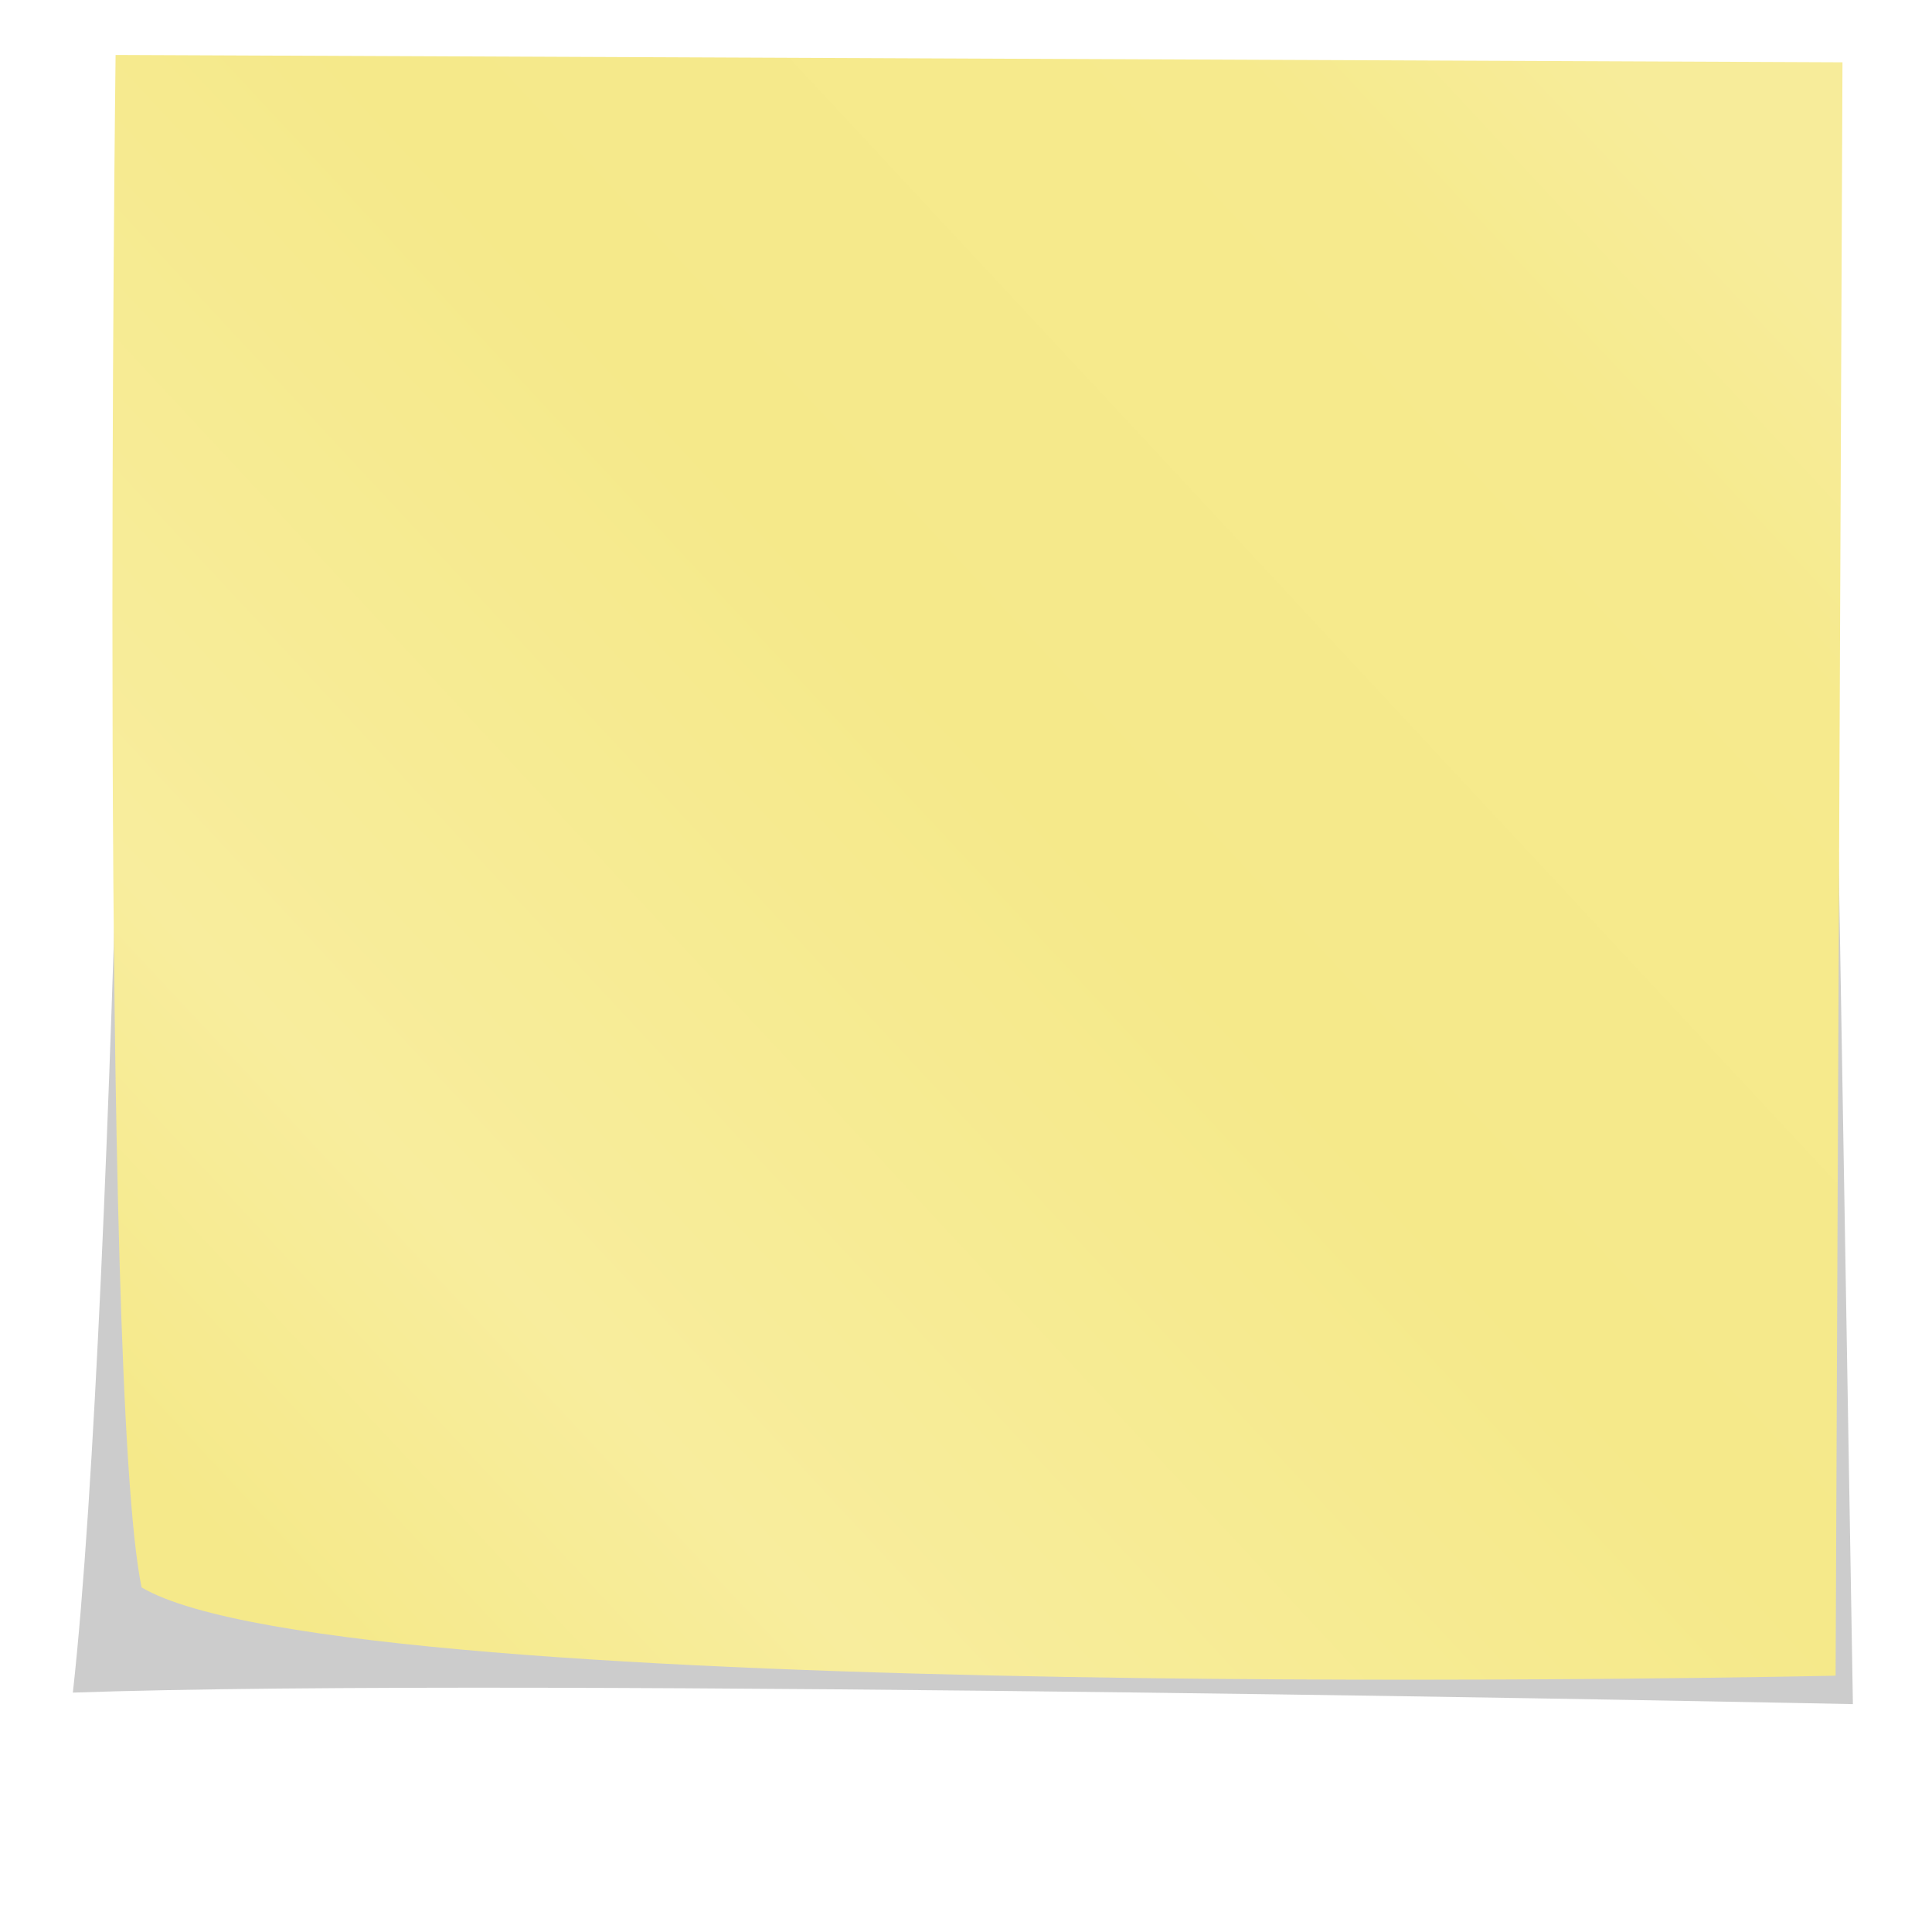 <?xml version="1.0" encoding="UTF-8" standalone="no"?>
<!-- Created with Inkscape (http://www.inkscape.org/) -->

<svg
   xmlns:dc="http://purl.org/dc/elements/1.1/"
   xmlns:cc="http://creativecommons.org/ns#"
   xmlns:rdf="http://www.w3.org/1999/02/22-rdf-syntax-ns#"
   xmlns:svg="http://www.w3.org/2000/svg"
   xmlns="http://www.w3.org/2000/svg"
   xmlns:xlink="http://www.w3.org/1999/xlink"
   xmlns:sodipodi="http://sodipodi.sourceforge.net/DTD/sodipodi-0.dtd"
   xmlns:inkscape="http://www.inkscape.org/namespaces/inkscape"
   width="320"
   height="320"
   id="svg2"
   sodipodi:version="0.32"
   inkscape:version="0.48.4 r9939"
   sodipodi:docname="postit.svg"
   inkscape:output_extension="org.inkscape.output.svg.inkscape"
   version="1.0">
  <defs
     id="defs4">
    <linearGradient
       id="linearGradient3661">
      <stop
         id="stop3663"
         offset="0"
         style="stop-color:#3c16b6;stop-opacity:1;" />
      <stop
         id="stop3665"
         offset="1"
         style="stop-color:#0c0428;stop-opacity:1;" />
    </linearGradient>
    <linearGradient
       id="linearGradient3619">
      <stop
         id="stop3621"
         offset="0"
         style="stop-color:#ffffff;stop-opacity:0.672;" />
      <stop
         id="stop3623"
         offset="1"
         style="stop-color:#ffffff;stop-opacity:0.216;" />
    </linearGradient>
    <linearGradient
       id="linearGradient3649">
      <stop
         style="stop-color:#000000;stop-opacity:0.405;"
         offset="0"
         id="stop3651" />
      <stop
         style="stop-color:#000000;stop-opacity:0;"
         offset="1"
         id="stop3653" />
    </linearGradient>
    <linearGradient
       inkscape:collect="always"
       id="linearGradient4635">
      <stop
         style="stop-color:#000000;stop-opacity:1;"
         offset="0"
         id="stop4637" />
      <stop
         style="stop-color:#000000;stop-opacity:0;"
         offset="1"
         id="stop4639" />
    </linearGradient>
    <linearGradient
       id="linearGradient3168">
      <stop
         style="stop-color:#f7ec9a;stop-opacity:1;"
         offset="0"
         id="stop3170" />
      <stop
         id="stop3176"
         offset="0.134"
         style="stop-color:#f6ea8d;stop-opacity:1;" />
      <stop
         style="stop-color:#f5e98a;stop-opacity:1;"
         offset="0.457"
         id="stop3180" />
      <stop
         style="stop-color:#f8ed9d;stop-opacity:1;"
         offset="0.809"
         id="stop3178" />
      <stop
         style="stop-color:#f5e98a;stop-opacity:1;"
         offset="1"
         id="stop3172" />
    </linearGradient>
    <inkscape:perspective
       sodipodi:type="inkscape:persp3d"
       inkscape:vp_x="0 : 526.18109 : 1"
       inkscape:vp_y="0 : 1000 : 0"
       inkscape:vp_z="744.09448 : 526.18109 : 1"
       inkscape:persp3d-origin="372.04724 : 350.78739 : 1"
       id="perspective10" />
    <inkscape:perspective
       id="perspective2390"
       inkscape:persp3d-origin="372.04724 : 350.78739 : 1"
       inkscape:vp_z="744.09448 : 526.18109 : 1"
       inkscape:vp_y="0 : 1000 : 0"
       inkscape:vp_x="0 : 526.18109 : 1"
       sodipodi:type="inkscape:persp3d" />
    <linearGradient
       inkscape:collect="always"
       xlink:href="#linearGradient3168"
       id="linearGradient3174"
       x1="451.179"
       y1="363.076"
       x2="203.821"
       y2="617.362"
       gradientUnits="userSpaceOnUse"
       gradientTransform="translate(-138.571,-7.857)" />
    <linearGradient
       inkscape:collect="always"
       xlink:href="#linearGradient4635"
       id="linearGradient4645"
       x1="53.679"
       y1="519.505"
       x2="39.431"
       y2="519.043"
       gradientUnits="userSpaceOnUse" />
    <linearGradient
       inkscape:collect="always"
       xlink:href="#linearGradient4635"
       id="linearGradient4649"
       gradientUnits="userSpaceOnUse"
       x1="122.964"
       y1="620.219"
       x2="124.179"
       y2="631.987" />
    <linearGradient
       inkscape:collect="always"
       xlink:href="#linearGradient3168"
       id="linearGradient4653"
       gradientUnits="userSpaceOnUse"
       gradientTransform="matrix(1,0.004,-0.004,1,-138.305,-314.928)"
       x1="461.182"
       y1="363.748"
       x2="200.964"
       y2="608.076" />
    <filter
       inkscape:collect="always"
       id="filter4781"
       color-interpolation-filters="sRGB">
      <feGaussianBlur
         inkscape:collect="always"
         stdDeviation="5.46"
         id="feGaussianBlur4783" />
    </filter>
    <linearGradient
       inkscape:collect="always"
       xlink:href="#linearGradient3168"
       id="linearGradient4841"
       gradientUnits="userSpaceOnUse"
       gradientTransform="matrix(1,0.004,-0.004,1,111.299,-117.869)"
       x1="461.182"
       y1="363.748"
       x2="200.964"
       y2="608.076" />
    <linearGradient
       inkscape:collect="always"
       xlink:href="#linearGradient3168"
       id="linearGradient4847"
       gradientUnits="userSpaceOnUse"
       gradientTransform="matrix(1,0.004,-0.004,1,217.409,-314.928)"
       x1="461.182"
       y1="363.748"
       x2="200.964"
       y2="608.076" />
    <linearGradient
       inkscape:collect="always"
       xlink:href="#linearGradient3168"
       id="linearGradient4865"
       gradientUnits="userSpaceOnUse"
       gradientTransform="matrix(0.94,0.004,-0.004,0.94,-154.688,-242.193)"
       x1="461.182"
       y1="363.748"
       x2="200.964"
       y2="608.076" />
    <linearGradient
       inkscape:collect="always"
       xlink:href="#linearGradient3661"
       id="linearGradient3322"
       gradientUnits="userSpaceOnUse"
       gradientTransform="matrix(0.98,0,0,0.98,213.005,63.173)"
       x1="125.563"
       y1="299.975"
       x2="125.563"
       y2="319.863" />
    <linearGradient
       inkscape:collect="always"
       xlink:href="#linearGradient3619"
       id="linearGradient3324"
       gradientUnits="userSpaceOnUse"
       gradientTransform="matrix(0.98,0,0,1.15,213.005,12.01)"
       x1="124.301"
       y1="299.442"
       x2="124.301"
       y2="310.683" />
    <radialGradient
       inkscape:collect="always"
       xlink:href="#linearGradient3649"
       id="radialGradient3326"
       gradientUnits="userSpaceOnUse"
       gradientTransform="matrix(2.585,-0.009,3.5655363e-4,0.1,-39.615,341.965)"
       cx="157.923"
       cy="353.41"
       fx="157.923"
       fy="353.41"
       r="25.407" />
    <radialGradient
       inkscape:collect="always"
       xlink:href="#linearGradient3649"
       id="radialGradient3328"
       gradientUnits="userSpaceOnUse"
       gradientTransform="matrix(-0.302,0.115,-0.058,-0.112,407.484,395.22)"
       cx="114.021"
       cy="307.539"
       fx="114.021"
       fy="307.539"
       r="25.407" />
  </defs>
  <sodipodi:namedview
     id="base"
     pagecolor="#ffffff"
     bordercolor="#666666"
     borderopacity="1.0"
     gridtolerance="10000"
     guidetolerance="10"
     objecttolerance="10"
     inkscape:pageopacity="0.0"
     inkscape:pageshadow="2"
     inkscape:zoom="1"
     inkscape:cx="313.32835"
     inkscape:cy="229.05364"
     inkscape:document-units="px"
     inkscape:current-layer="layer1"
     showgrid="false"
     inkscape:window-width="1600"
     inkscape:window-height="1050"
     inkscape:window-x="0"
     inkscape:window-y="24"
     showguides="true"
     inkscape:guide-bbox="true"
     inkscape:window-maximized="0"
     showborder="true"
     inkscape:showpageshadow="false">
    <sodipodi:guide
       orientation="0,1"
       position="445.714,1019.286"
       id="guide4849" />
    <sodipodi:guide
       orientation="0,1"
       position="417.857,705"
       id="guide4853" />
  </sodipodi:namedview>
  <g
     inkscape:label="Layer 1"
     inkscape:groupmode="layer"
     id="layer1"
     transform="translate(0,-80)">
    <rect
       style="opacity:0.448;fill:#ffffff;fill-opacity:0;fill-rule:nonzero;stroke:none;stroke-width:0.5;marker:none;visibility:visible;display:inline;overflow:visible;enable-background:accumulate"
       id="rect4859"
       width="316.244"
       height="295.429"
       x="3.519"
       y="84.933"
       inkscape:export-filename="/tmp/note.png"
       inkscape:export-xdpi="90"
       inkscape:export-ydpi="90" />
    <path
       transform="matrix(0.962,0.004,-0.004,0.94,-82.728,-535.281)"
       style="opacity:0.448;fill:#000000;fill-opacity:1;fill-rule:nonzero;stroke:none;stroke-width:0.5;marker:none;visibility:visible;display:inline;overflow:visible;filter:url(#filter4781);enable-background:accumulate"
       d="m 111.753,670.222 291.362,-1.425 5.865,284.288 c 0,0 -228.992,-3.831 -306.48,-0.723 7.347,-70.315 9.253,-282.14 9.253,-282.14 z"
       id="path4861"
       sodipodi:nodetypes="ccccc"
       inkscape:export-filename="/tmp/note.png"
       inkscape:export-xdpi="90"
       inkscape:export-ydpi="90"
       inkscape:connector-curvature="0" />
    <path
       sodipodi:nodetypes="ccccc"
       id="path4863"
       d="m 19.146,89.101 286.027,1.218 -1.138,267.227 c 0,0 -246.807,5.425 -280.584,-14.624 C 16.401,309.024 19.146,89.101 19.146,89.101 z"
       style="fill:url(#linearGradient4865);fill-opacity:1;fill-rule:nonzero;stroke:none;stroke-width:0.5;marker:none;visibility:visible;display:inline;overflow:visible;enable-background:accumulate"
       inkscape:export-filename="/tmp/note.png"
       inkscape:export-xdpi="90"
       inkscape:export-ydpi="90"
       inkscape:connector-curvature="0" />
  </g>
</svg>
